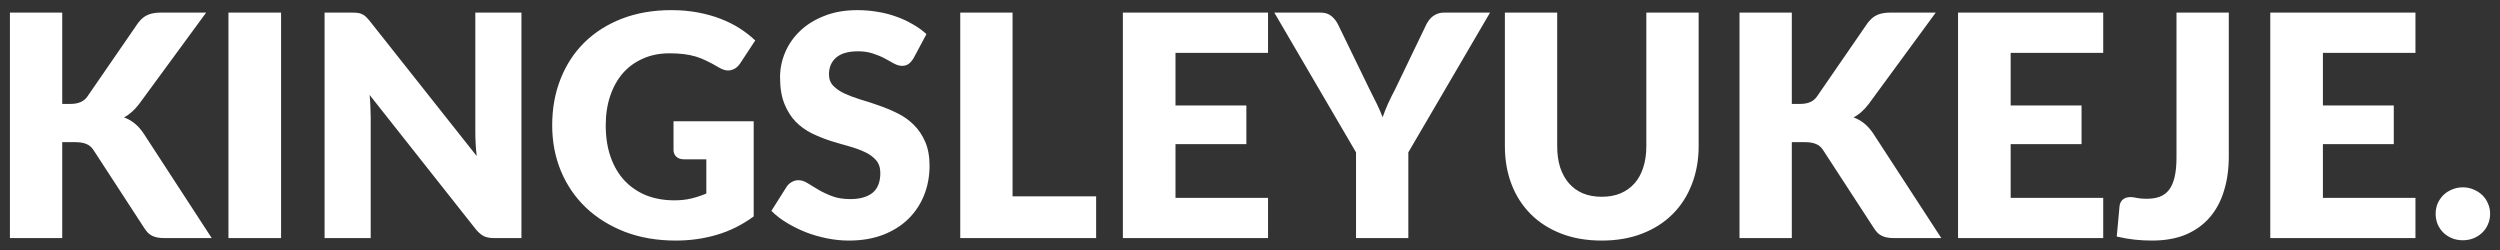 <svg width="210" height="21" viewBox="0 0 210 21" fill="none" xmlns="http://www.w3.org/2000/svg">
<rect x="0" y="0" width="210" height="21" fill="#333333" stroke="none"/>
<path d="M6.227 14.729H6.929C7.579 14.729 8.047 14.525 8.333 14.118L12.597 7.93C12.848 7.601 13.117 7.375 13.403 7.254C13.698 7.124 14.062 7.059 14.495 7.059H18.317L12.701 14.716C12.302 15.245 11.873 15.626 11.414 15.86C11.743 15.981 12.042 16.15 12.311 16.367C12.58 16.584 12.831 16.865 13.065 17.212L18.785 26H14.859C14.608 26 14.391 25.983 14.209 25.948C14.036 25.913 13.884 25.861 13.754 25.792C13.624 25.723 13.511 25.64 13.416 25.545C13.321 25.441 13.23 25.324 13.143 25.194L8.853 18.603C8.697 18.36 8.498 18.191 8.255 18.096C8.021 17.992 7.7 17.94 7.293 17.94H6.227V26H1.833V7.059H6.227V14.729ZM24.61 26H20.19V7.059H24.61V26ZM44.801 7.059V26H42.513C42.175 26 41.889 25.948 41.655 25.844C41.429 25.731 41.204 25.541 40.979 25.272L32.048 13.975C32.082 14.313 32.104 14.642 32.113 14.963C32.13 15.275 32.139 15.57 32.139 15.847V26H28.265V7.059H30.579C30.769 7.059 30.93 7.068 31.06 7.085C31.19 7.102 31.307 7.137 31.411 7.189C31.515 7.232 31.614 7.297 31.71 7.384C31.805 7.471 31.913 7.588 32.035 7.735L41.044 19.11C41 18.746 40.97 18.395 40.953 18.057C40.935 17.71 40.927 17.385 40.927 17.082V7.059H44.801ZM57.576 16.185H64.31V24.18C63.339 24.891 62.303 25.406 61.203 25.727C60.111 26.048 58.967 26.208 57.771 26.208C56.211 26.208 54.789 25.965 53.507 25.48C52.233 24.986 51.141 24.31 50.231 23.452C49.321 22.585 48.619 21.563 48.125 20.384C47.631 19.197 47.384 17.91 47.384 16.523C47.384 15.11 47.618 13.815 48.086 12.636C48.554 11.449 49.221 10.426 50.088 9.568C50.963 8.71 52.016 8.043 53.247 7.566C54.486 7.089 55.868 6.851 57.394 6.851C58.182 6.851 58.923 6.916 59.617 7.046C60.31 7.176 60.947 7.354 61.528 7.579C62.117 7.804 62.654 8.073 63.14 8.385C63.625 8.697 64.058 9.035 64.44 9.399L63.166 11.336C62.966 11.639 62.706 11.826 62.386 11.895C62.074 11.964 61.736 11.886 61.372 11.661C61.025 11.453 60.696 11.275 60.384 11.128C60.08 10.972 59.768 10.846 59.448 10.751C59.127 10.656 58.789 10.586 58.434 10.543C58.078 10.5 57.68 10.478 57.238 10.478C56.414 10.478 55.673 10.625 55.015 10.92C54.356 11.206 53.793 11.613 53.325 12.142C52.865 12.671 52.51 13.308 52.259 14.053C52.007 14.79 51.882 15.613 51.882 16.523C51.882 17.528 52.02 18.421 52.298 19.201C52.575 19.981 52.965 20.64 53.468 21.177C53.979 21.714 54.586 22.126 55.288 22.412C55.998 22.689 56.783 22.828 57.641 22.828C58.169 22.828 58.646 22.776 59.071 22.672C59.504 22.568 59.924 22.429 60.332 22.256V19.383H58.46C58.182 19.383 57.966 19.309 57.81 19.162C57.654 19.015 57.576 18.828 57.576 18.603V16.185ZM77.73 10.907C77.6 11.115 77.461 11.271 77.314 11.375C77.175 11.479 76.993 11.531 76.768 11.531C76.568 11.531 76.352 11.47 76.118 11.349C75.892 11.219 75.632 11.076 75.338 10.92C75.052 10.764 74.722 10.625 74.35 10.504C73.977 10.374 73.552 10.309 73.076 10.309C72.252 10.309 71.637 10.487 71.23 10.842C70.831 11.189 70.632 11.661 70.632 12.259C70.632 12.64 70.753 12.957 70.996 13.208C71.238 13.459 71.555 13.676 71.945 13.858C72.343 14.04 72.794 14.209 73.297 14.365C73.808 14.512 74.328 14.681 74.857 14.872C75.385 15.054 75.901 15.271 76.404 15.522C76.915 15.773 77.366 16.094 77.756 16.484C78.154 16.874 78.475 17.351 78.718 17.914C78.96 18.469 79.082 19.14 79.082 19.929C79.082 20.804 78.93 21.623 78.627 22.386C78.323 23.149 77.881 23.816 77.301 24.388C76.729 24.951 76.018 25.398 75.169 25.727C74.328 26.048 73.37 26.208 72.296 26.208C71.706 26.208 71.104 26.147 70.489 26.026C69.882 25.905 69.293 25.736 68.721 25.519C68.149 25.294 67.611 25.029 67.109 24.726C66.606 24.423 66.168 24.085 65.796 23.712L67.096 21.658C67.2 21.511 67.334 21.389 67.499 21.294C67.672 21.19 67.858 21.138 68.058 21.138C68.318 21.138 68.578 21.22 68.838 21.385C69.106 21.55 69.405 21.732 69.735 21.931C70.073 22.13 70.458 22.312 70.892 22.477C71.325 22.642 71.836 22.724 72.426 22.724C73.223 22.724 73.843 22.551 74.285 22.204C74.727 21.849 74.948 21.29 74.948 20.527C74.948 20.085 74.826 19.725 74.584 19.448C74.341 19.171 74.02 18.941 73.622 18.759C73.232 18.577 72.785 18.417 72.283 18.278C71.78 18.139 71.264 17.988 70.736 17.823C70.207 17.65 69.691 17.442 69.189 17.199C68.686 16.948 68.235 16.623 67.837 16.224C67.447 15.817 67.13 15.314 66.888 14.716C66.645 14.109 66.524 13.364 66.524 12.48C66.524 11.769 66.667 11.076 66.953 10.4C67.239 9.724 67.659 9.122 68.214 8.593C68.768 8.064 69.449 7.644 70.255 7.332C71.061 7.011 71.984 6.851 73.024 6.851C73.604 6.851 74.168 6.899 74.714 6.994C75.268 7.081 75.793 7.215 76.287 7.397C76.781 7.57 77.24 7.783 77.665 8.034C78.098 8.277 78.484 8.554 78.822 8.866L77.73 10.907ZM93.075 22.49V26H81.661V7.059H86.055V22.49H93.075ZM99.741 10.439V14.859H105.695V18.109H99.741V22.62H107.515V26H95.321V7.059H107.515V10.439H99.741ZM119.3 18.798V26H114.906V18.798L108.042 7.059H111.916C112.297 7.059 112.596 7.15 112.813 7.332C113.038 7.505 113.224 7.731 113.372 8.008L116.05 13.52C116.275 13.953 116.479 14.361 116.661 14.742C116.843 15.115 117.003 15.483 117.142 15.847C117.272 15.474 117.419 15.102 117.584 14.729C117.757 14.348 117.956 13.945 118.182 13.52L120.834 8.008C120.894 7.895 120.968 7.783 121.055 7.67C121.141 7.557 121.241 7.458 121.354 7.371C121.475 7.276 121.609 7.202 121.757 7.15C121.913 7.089 122.082 7.059 122.264 7.059H126.164L119.3 18.798ZM135.548 22.529C136.137 22.529 136.661 22.434 137.121 22.243C137.589 22.044 137.983 21.762 138.304 21.398C138.624 21.034 138.867 20.592 139.032 20.072C139.205 19.543 139.292 18.945 139.292 18.278V7.059H143.686V18.278C143.686 19.439 143.495 20.505 143.114 21.476C142.741 22.447 142.204 23.283 141.502 23.985C140.8 24.687 139.946 25.233 138.941 25.623C137.935 26.013 136.804 26.208 135.548 26.208C134.282 26.208 133.147 26.013 132.142 25.623C131.136 25.233 130.283 24.687 129.581 23.985C128.879 23.283 128.341 22.447 127.969 21.476C127.596 20.505 127.41 19.439 127.41 18.278V7.059H131.804V18.265C131.804 18.932 131.886 19.53 132.051 20.059C132.224 20.579 132.471 21.025 132.792 21.398C133.112 21.762 133.502 22.044 133.962 22.243C134.43 22.434 134.958 22.529 135.548 22.529ZM151.512 14.729H152.214C152.864 14.729 153.332 14.525 153.618 14.118L157.882 7.93C158.133 7.601 158.402 7.375 158.688 7.254C158.983 7.124 159.347 7.059 159.78 7.059H163.602L157.986 14.716C157.587 15.245 157.158 15.626 156.699 15.86C157.028 15.981 157.327 16.15 157.596 16.367C157.865 16.584 158.116 16.865 158.35 17.212L164.07 26H160.144C159.893 26 159.676 25.983 159.494 25.948C159.321 25.913 159.169 25.861 159.039 25.792C158.909 25.723 158.796 25.64 158.701 25.545C158.606 25.441 158.515 25.324 158.428 25.194L154.138 18.603C153.982 18.36 153.783 18.191 153.54 18.096C153.306 17.992 152.985 17.94 152.578 17.94H151.512V26H147.118V7.059H151.512V14.729ZM169.896 10.439V14.859H175.85V18.109H169.896V22.62H177.67V26H165.476V7.059H177.67V10.439H169.896ZM188.219 19.136C188.219 20.193 188.085 21.155 187.816 22.022C187.556 22.889 187.157 23.634 186.62 24.258C186.091 24.873 185.424 25.354 184.618 25.701C183.812 26.039 182.863 26.208 181.771 26.208C181.277 26.208 180.787 26.182 180.302 26.13C179.825 26.078 179.327 25.991 178.807 25.87L179.041 23.309C179.067 23.084 179.158 22.902 179.314 22.763C179.47 22.624 179.691 22.555 179.977 22.555C180.124 22.555 180.306 22.581 180.523 22.633C180.74 22.676 181 22.698 181.303 22.698C181.728 22.698 182.096 22.642 182.408 22.529C182.729 22.408 182.993 22.213 183.201 21.944C183.409 21.667 183.565 21.307 183.669 20.865C183.773 20.423 183.825 19.877 183.825 19.227V7.059H188.219V19.136ZM196.124 10.439V14.859H202.078V18.109H196.124V22.62H203.898V26H191.704V7.059H203.898V10.439H196.124ZM205.594 23.959C205.594 23.647 205.651 23.357 205.763 23.088C205.885 22.819 206.045 22.585 206.244 22.386C206.452 22.187 206.695 22.031 206.972 21.918C207.25 21.797 207.553 21.736 207.882 21.736C208.203 21.736 208.502 21.797 208.779 21.918C209.057 22.031 209.299 22.187 209.507 22.386C209.715 22.585 209.876 22.819 209.988 23.088C210.11 23.357 210.17 23.647 210.17 23.959C210.17 24.271 210.11 24.566 209.988 24.843C209.876 25.112 209.715 25.346 209.507 25.545C209.299 25.744 209.057 25.9 208.779 26.013C208.502 26.126 208.203 26.182 207.882 26.182C207.553 26.182 207.25 26.126 206.972 26.013C206.695 25.9 206.452 25.744 206.244 25.545C206.045 25.346 205.885 25.112 205.763 24.843C205.651 24.566 205.594 24.271 205.594 23.959Z" transform="translate(-1 -6)" fill="white"/>
</svg>
